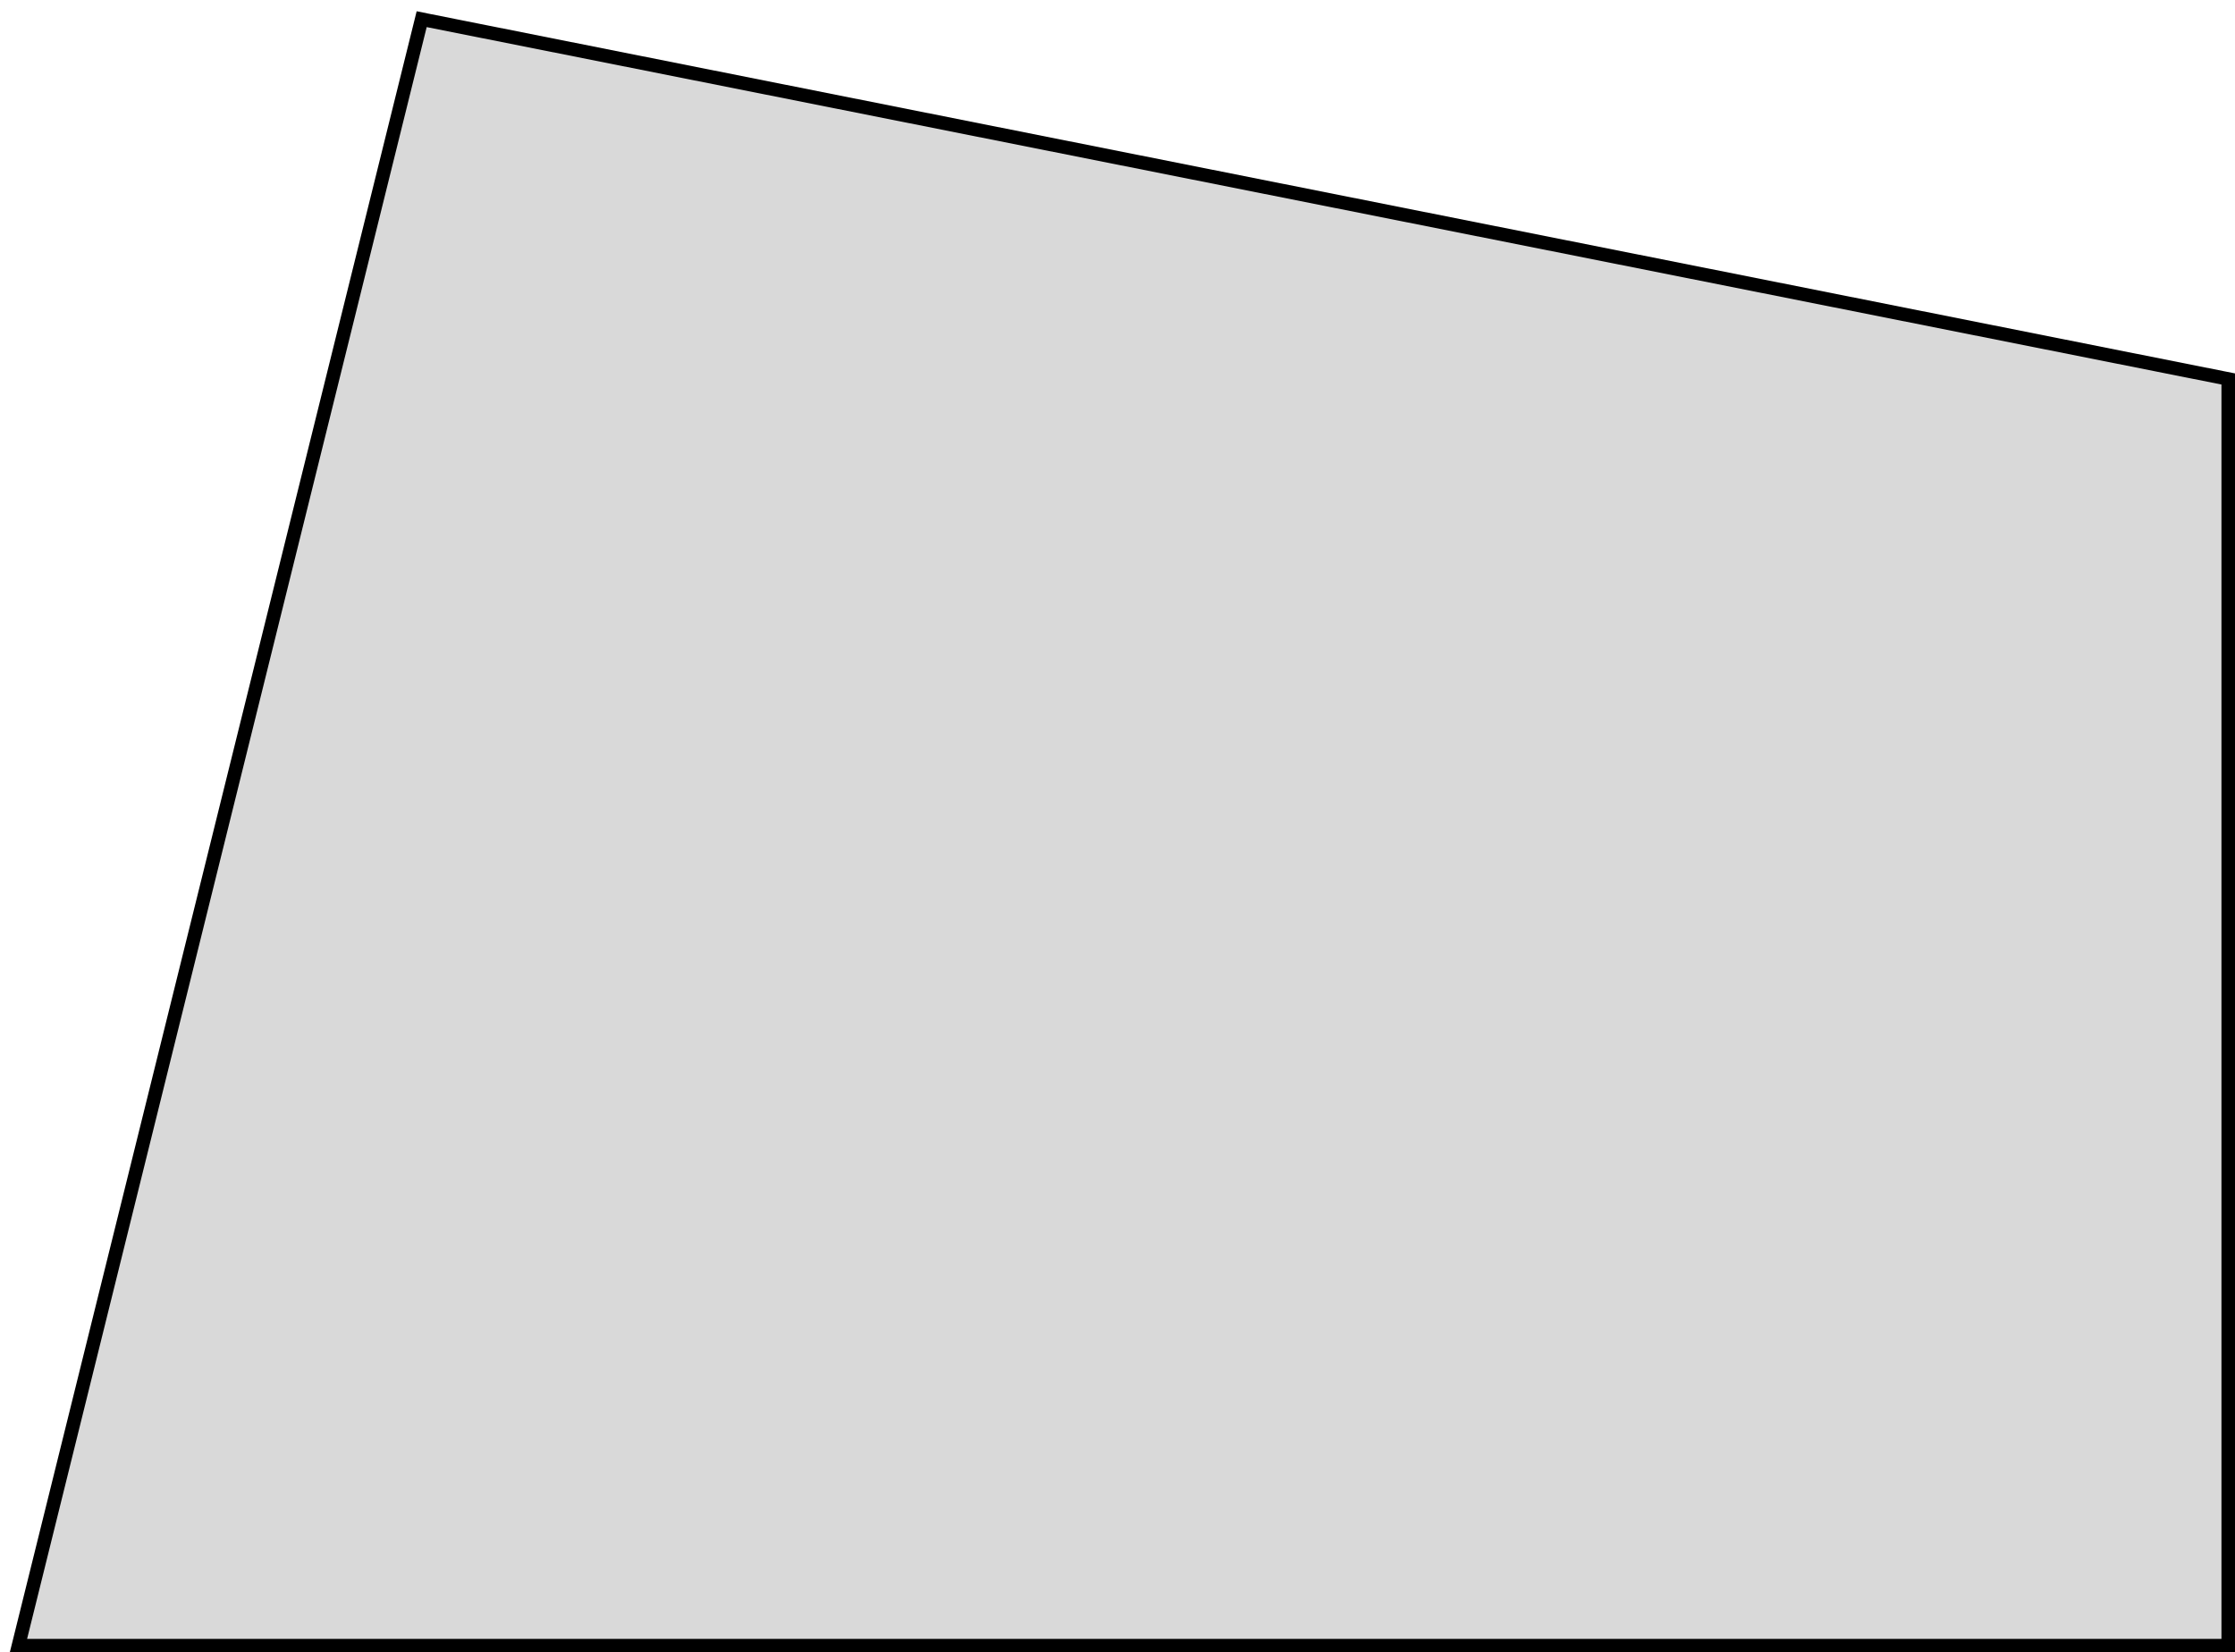 <svg width="165" height="122" viewBox="0 0 165 122" fill="none" xmlns="http://www.w3.org/2000/svg">
<path d="M164 121.5H164.5V121V28.389V27.979L164.098 27.899L31.598 1.51L31.13 1.416L31.015 1.88L1.515 120.88L1.361 121.5H2H164Z" fill="#D9D9D9" stroke="black"/>
</svg>
